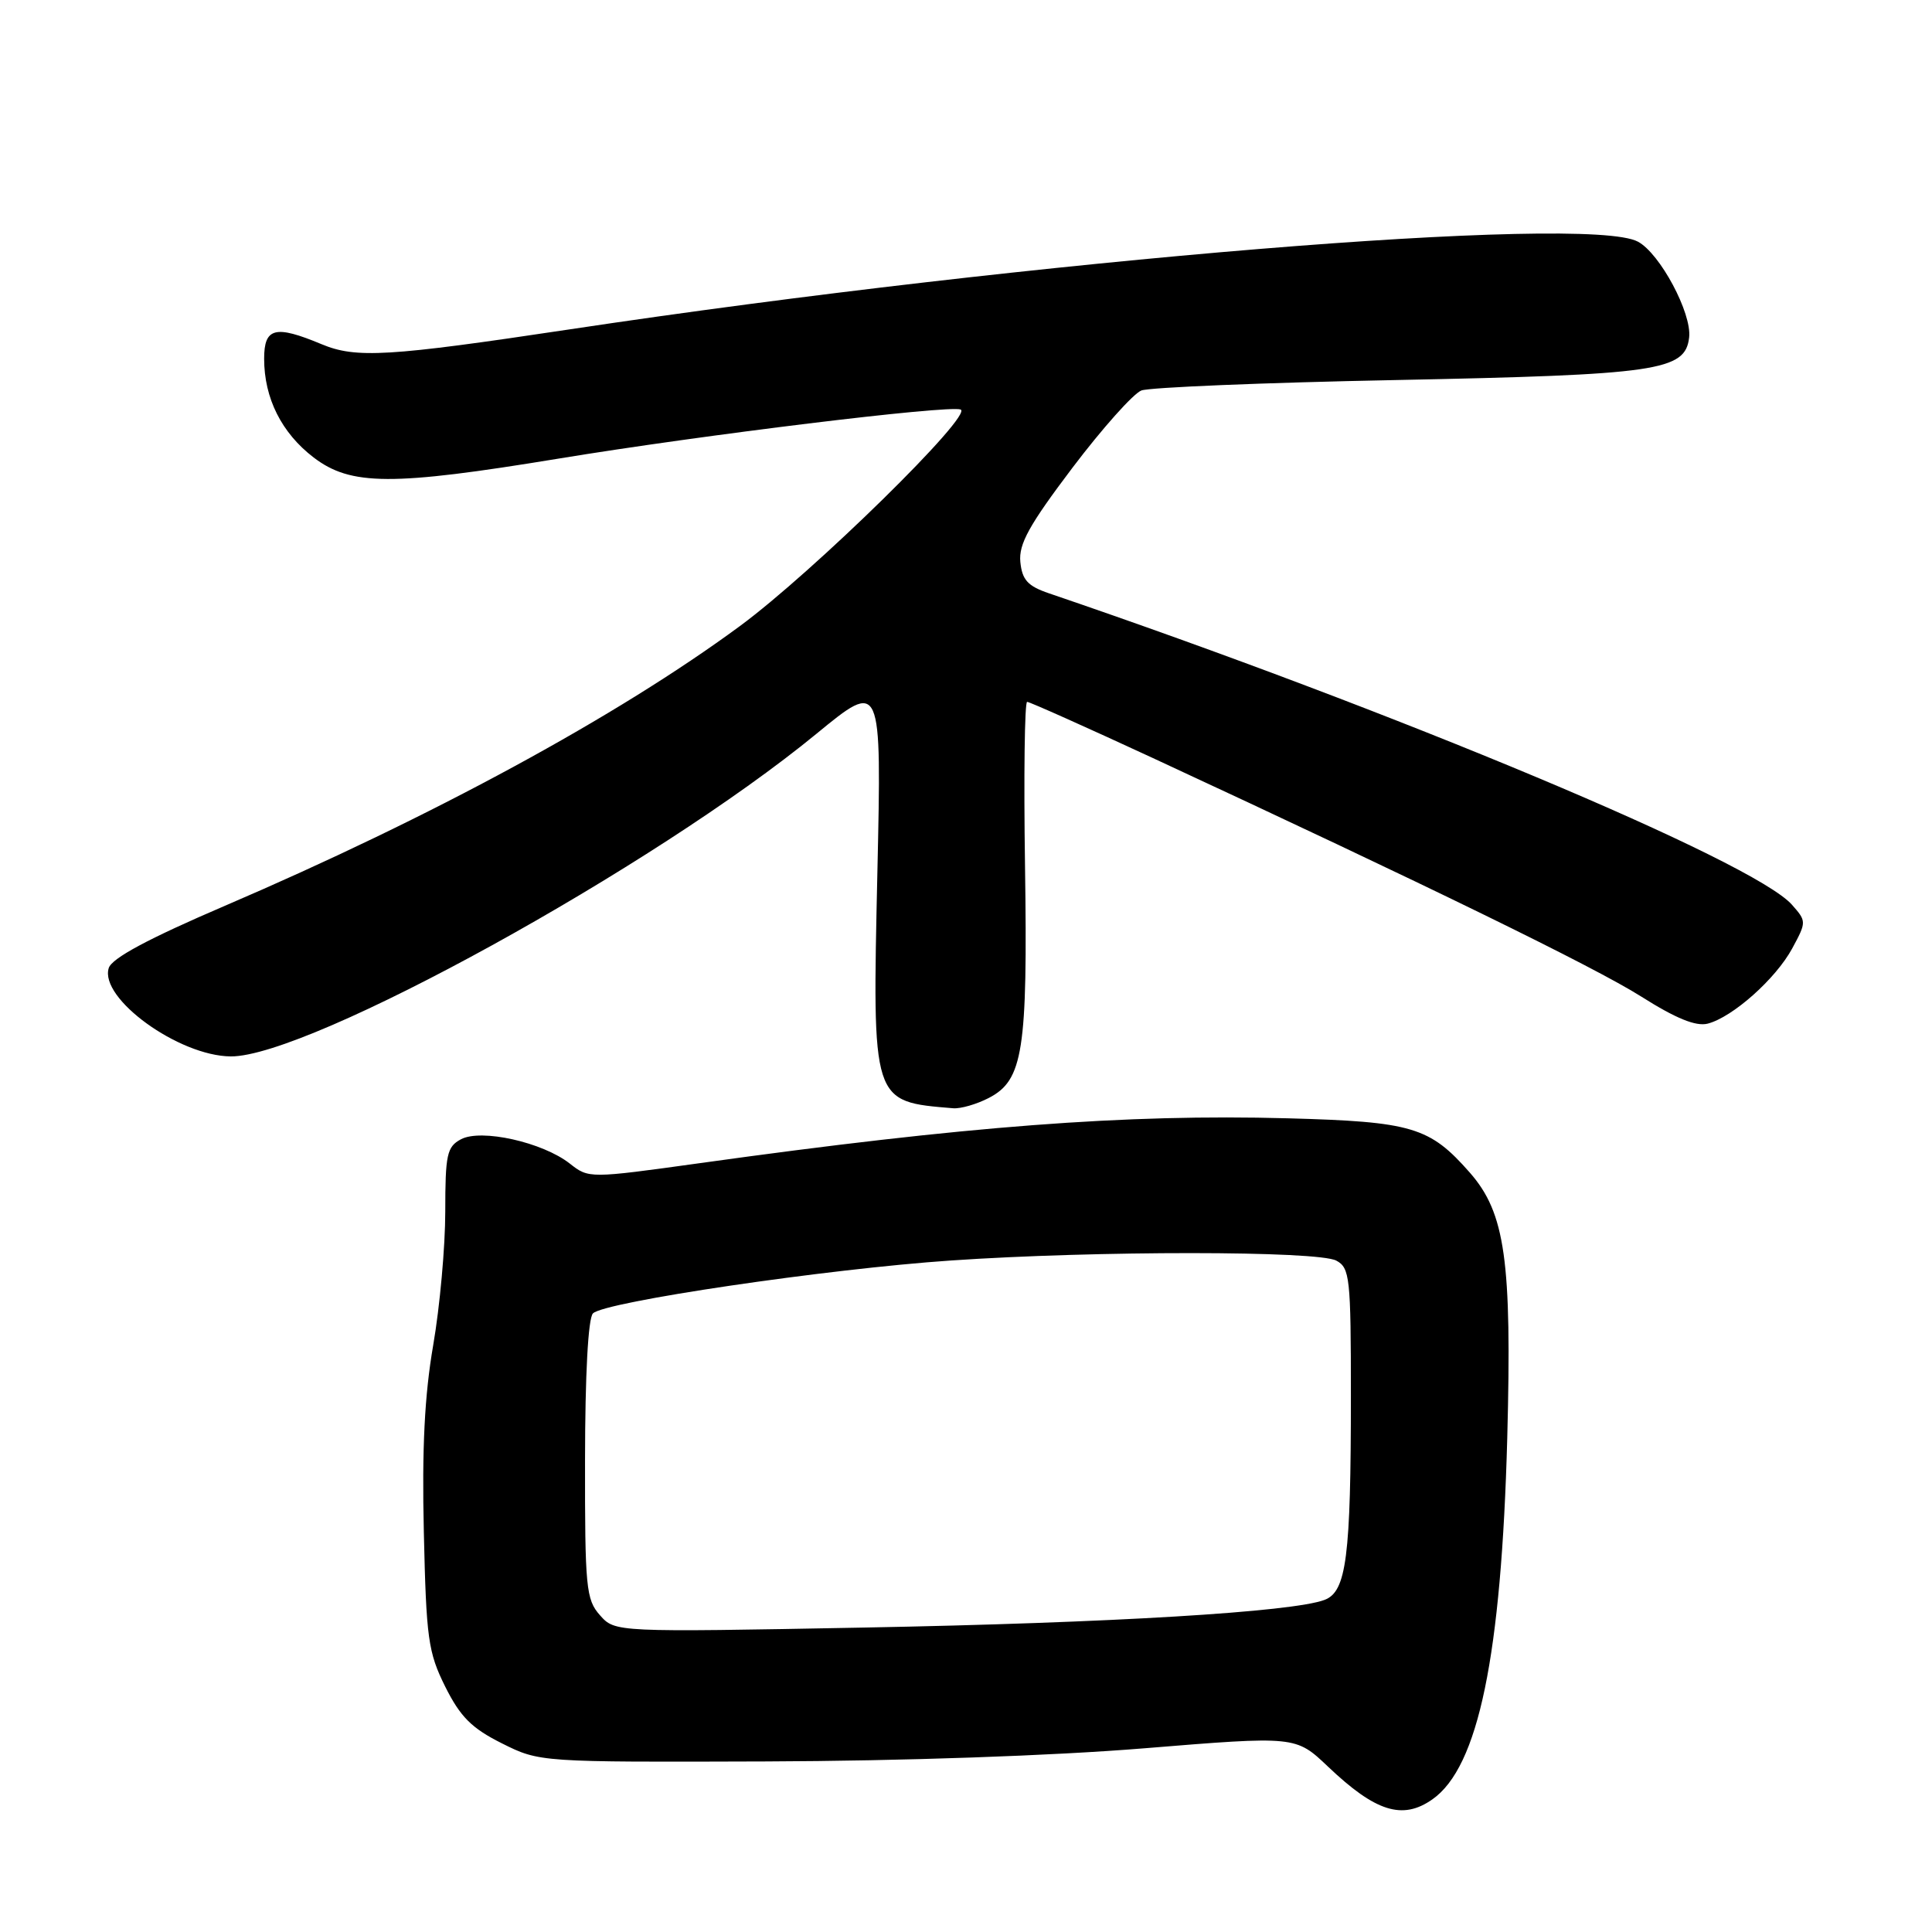 <?xml version="1.0" encoding="UTF-8" standalone="no"?>
<!DOCTYPE svg PUBLIC "-//W3C//DTD SVG 1.1//EN" "http://www.w3.org/Graphics/SVG/1.1/DTD/svg11.dtd" >
<svg xmlns="http://www.w3.org/2000/svg" xmlns:xlink="http://www.w3.org/1999/xlink" version="1.1" viewBox="0 0 256 256">
 <g >
 <path fill="currentColor"
d=" M 189.79 238.43 C 195.90 234.16 198.94 219.45 199.72 190.50 C 200.34 167.05 199.45 160.73 194.77 155.39 C 189.44 149.32 187.13 148.63 170.60 148.18 C 149.18 147.60 127.99 149.21 92.76 154.12 C 78.06 156.16 78.02 156.16 75.50 154.18 C 71.90 151.35 63.75 149.53 61.08 150.96 C 59.22 151.95 59.00 152.98 59.00 160.53 C 59.00 165.19 58.28 173.16 57.40 178.25 C 56.26 184.86 55.90 191.92 56.16 203.00 C 56.48 217.13 56.73 218.94 59.00 223.50 C 61.00 227.50 62.50 229.00 66.50 231.00 C 71.50 233.50 71.50 233.50 101.50 233.40 C 119.56 233.34 139.50 232.65 151.60 231.66 C 171.69 230.02 171.69 230.02 175.97 234.09 C 182.27 240.08 185.84 241.20 189.79 238.43 Z  M 131.01 145.49 C 135.57 143.14 136.18 139.23 135.82 114.75 C 135.64 102.79 135.77 93.00 136.10 93.00 C 136.43 93.00 143.85 96.32 152.60 100.37 C 188.92 117.22 211.21 128.10 217.44 132.03 C 222.05 134.95 224.71 136.03 226.27 135.64 C 229.58 134.79 235.31 129.69 237.49 125.65 C 239.38 122.15 239.37 122.07 237.45 119.89 C 232.38 114.14 184.89 94.24 139.00 78.62 C 136.18 77.66 135.44 76.85 135.20 74.46 C 134.97 72.09 136.36 69.58 142.09 62.00 C 146.05 56.77 150.16 52.16 151.24 51.74 C 152.32 51.33 167.45 50.70 184.85 50.36 C 219.72 49.66 223.31 49.14 223.82 44.71 C 224.19 41.50 219.96 33.58 217.03 32.02 C 210.23 28.38 136.91 34.40 75.50 43.64 C 51.43 47.26 47.17 47.52 42.59 45.60 C 36.46 43.04 35.00 43.41 35.00 47.53 C 35.00 52.76 37.31 57.37 41.56 60.62 C 46.49 64.38 51.91 64.40 74.00 60.77 C 93.08 57.63 125.51 53.67 127.28 54.26 C 129.10 54.87 107.74 75.82 98.01 82.98 C 81.75 94.95 57.25 108.25 29.76 120.04 C 19.62 124.39 14.83 126.96 14.41 128.27 C 13.14 132.29 23.69 139.93 30.58 139.98 C 40.96 140.05 86.69 114.87 108.16 97.25 C 116.82 90.14 116.82 90.14 116.26 115.51 C 115.58 146.26 115.48 145.95 126.30 146.85 C 127.29 146.93 129.41 146.32 131.01 145.49 Z  M 79.50 214.03 C 77.65 211.95 77.50 210.37 77.52 193.42 C 77.53 182.15 77.93 174.67 78.57 174.03 C 80.11 172.49 109.54 168.14 126.04 167.02 C 145.21 165.71 174.61 165.72 177.07 167.04 C 178.86 168.00 179.00 169.28 179.00 184.90 C 179.00 206.33 178.41 210.89 175.52 211.99 C 171.29 213.60 147.18 215.05 114.50 215.66 C 81.50 216.28 81.50 216.28 79.50 214.03 Z "/>
</g>
</svg>
